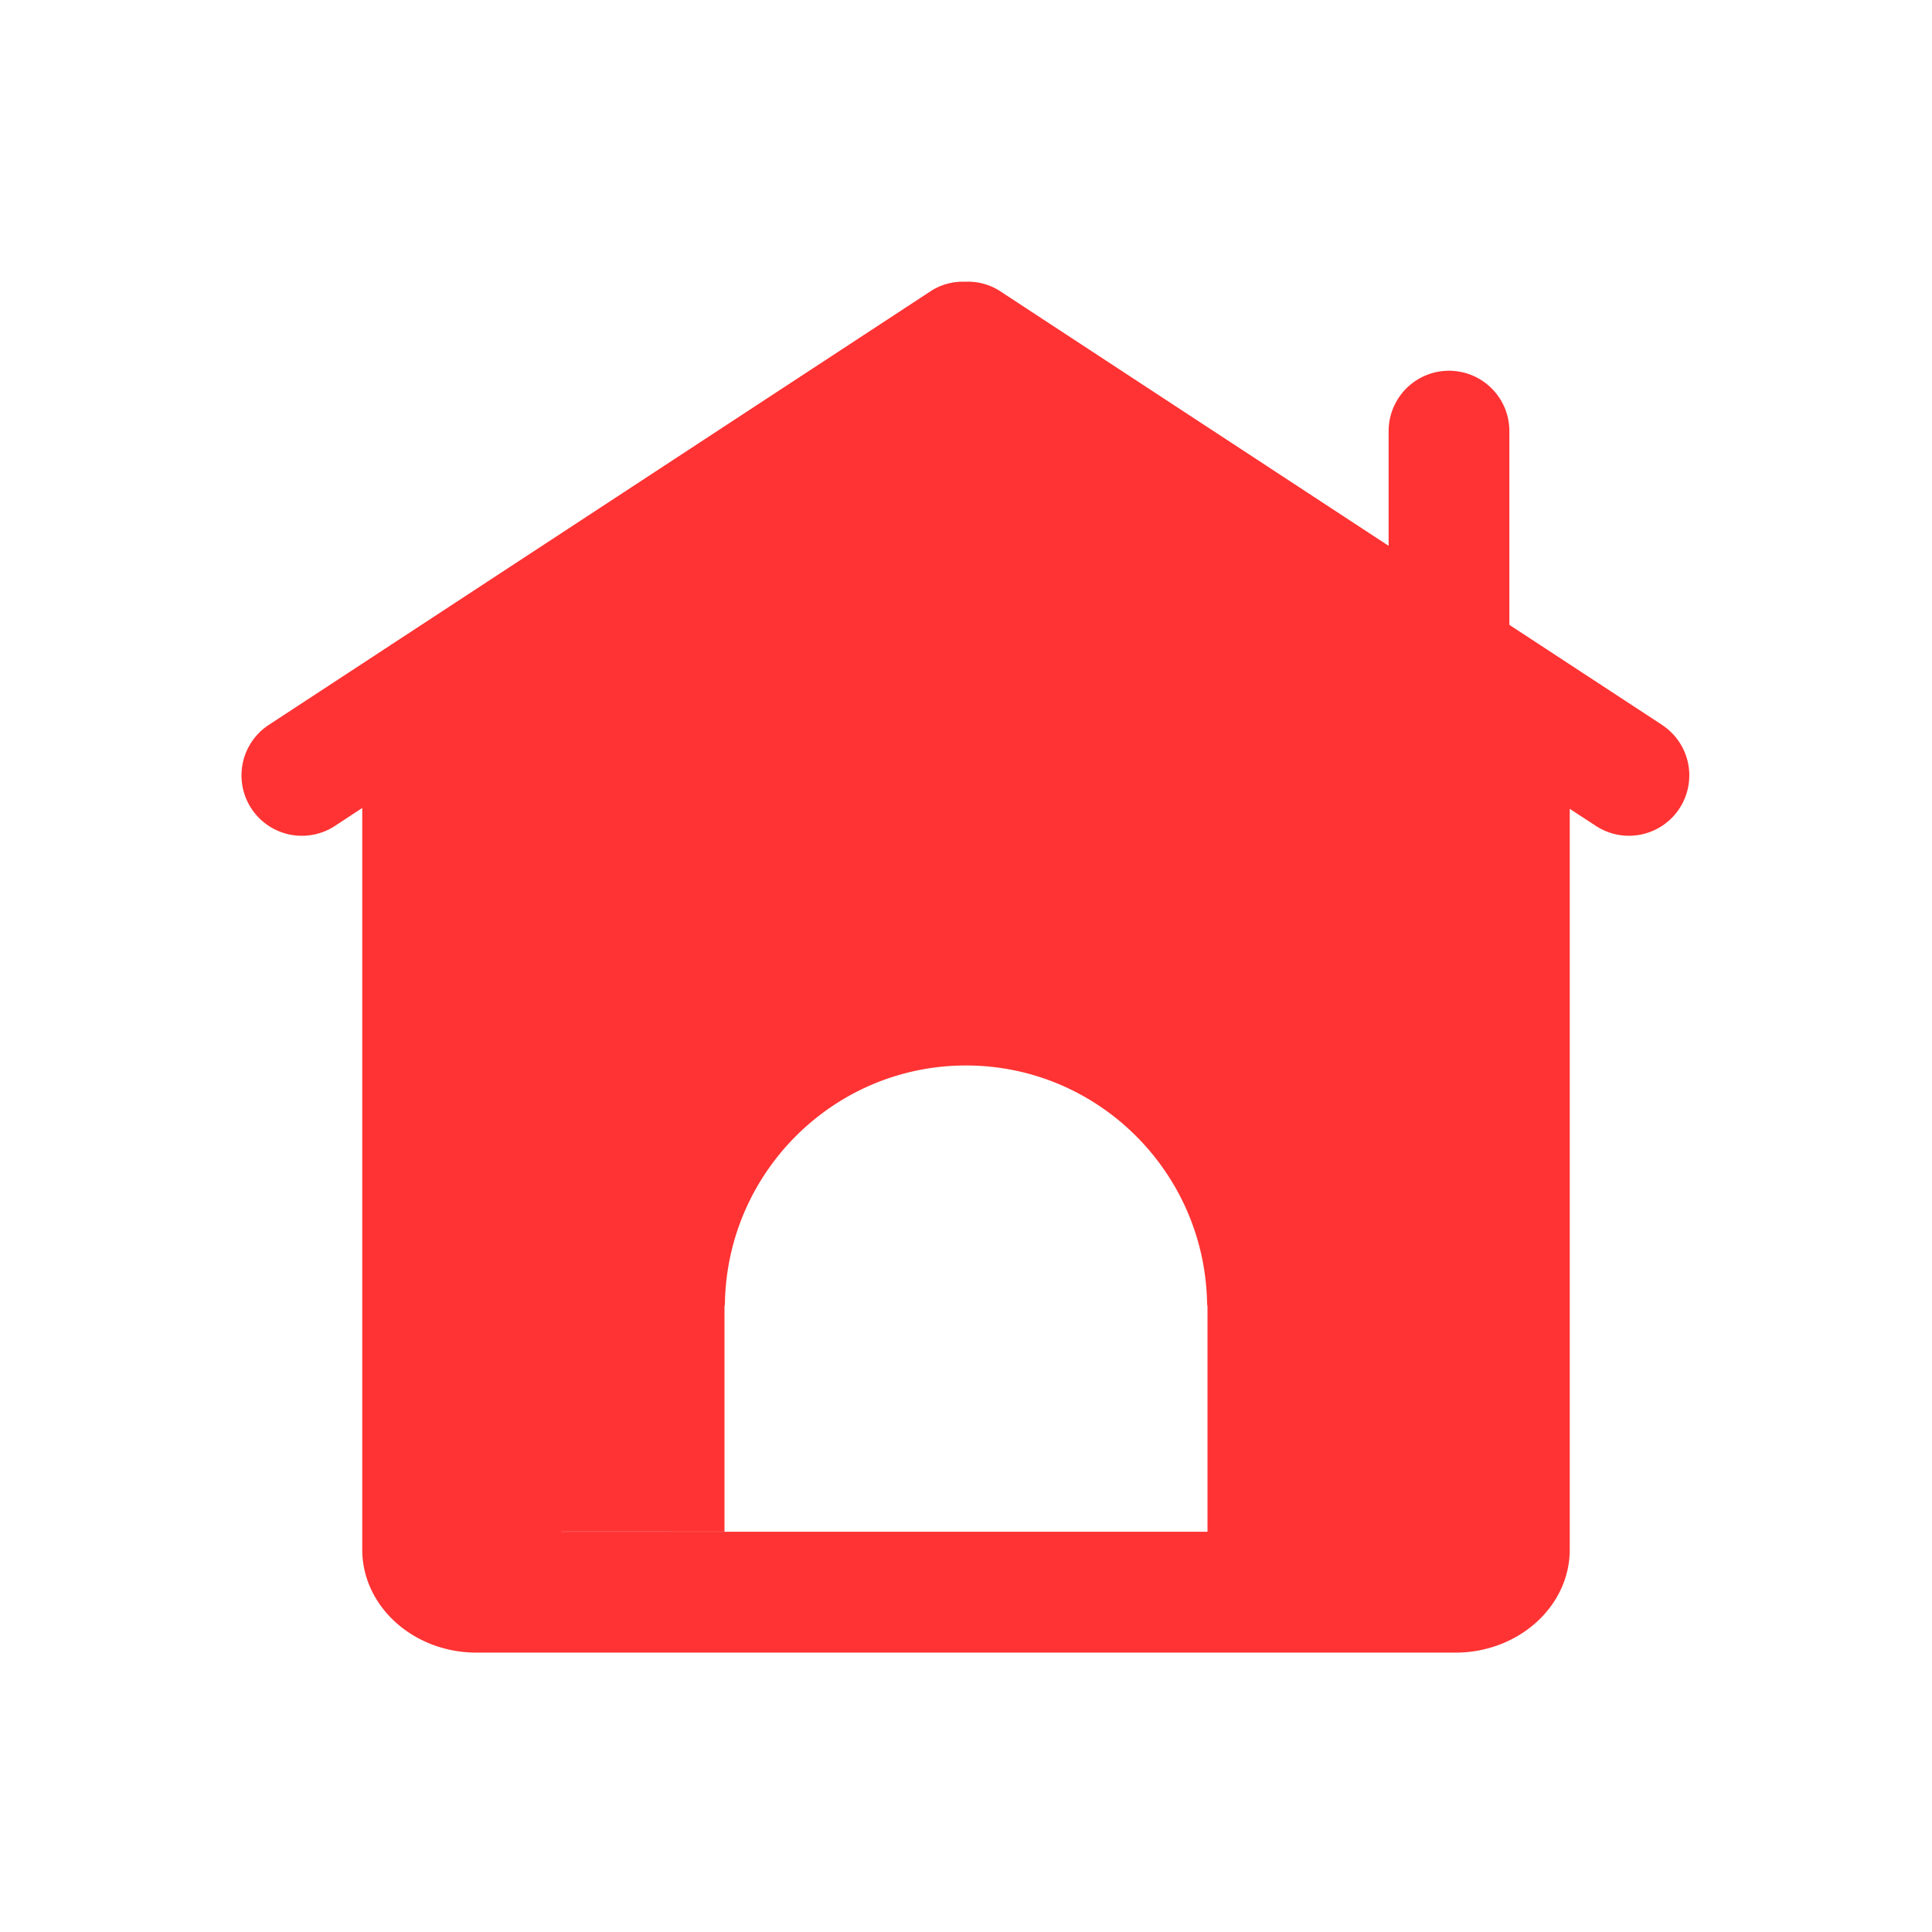 <?xml version="1.0" standalone="no"?><!DOCTYPE svg PUBLIC "-//W3C//DTD SVG 1.1//EN" "http://www.w3.org/Graphics/SVG/1.1/DTD/svg11.dtd"><svg t="1593256737490" class="icon" viewBox="0 0 1024 1024" version="1.1" xmlns="http://www.w3.org/2000/svg" p-id="1448" xmlns:xlink="http://www.w3.org/1999/xlink" width="200" height="200"><defs><style type="text/css"></style></defs><path d="M640 811.861H297.504v-0.096l86.496 0.032v-118.88c0-0.8 0.224-1.536 0.224-2.304 1.28-69.6 57.984-125.888 127.776-125.888s126.496 56.32 127.776 125.888c0 0.768 0.224 1.504 0.224 2.304v118.944z m240.896-427.68L800 331.189V228.501a32 32 0 1 0-64 0v60.8l-206.464-135.328A31.296 31.296 0 0 0 511.424 149.333a31.168 31.168 0 0 0-17.6 4.64L142.464 384.213a32 32 0 0 0 35.072 53.536L192 428.245V821.333c0 30.08 27.168 54.592 60.576 54.592h518.848C804.832 875.893 832 851.413 832 821.333V428.693l13.856 9.056a31.968 31.968 0 0 0 35.04-53.536z" fill="#ff3333" p-id="1449"></path></svg>